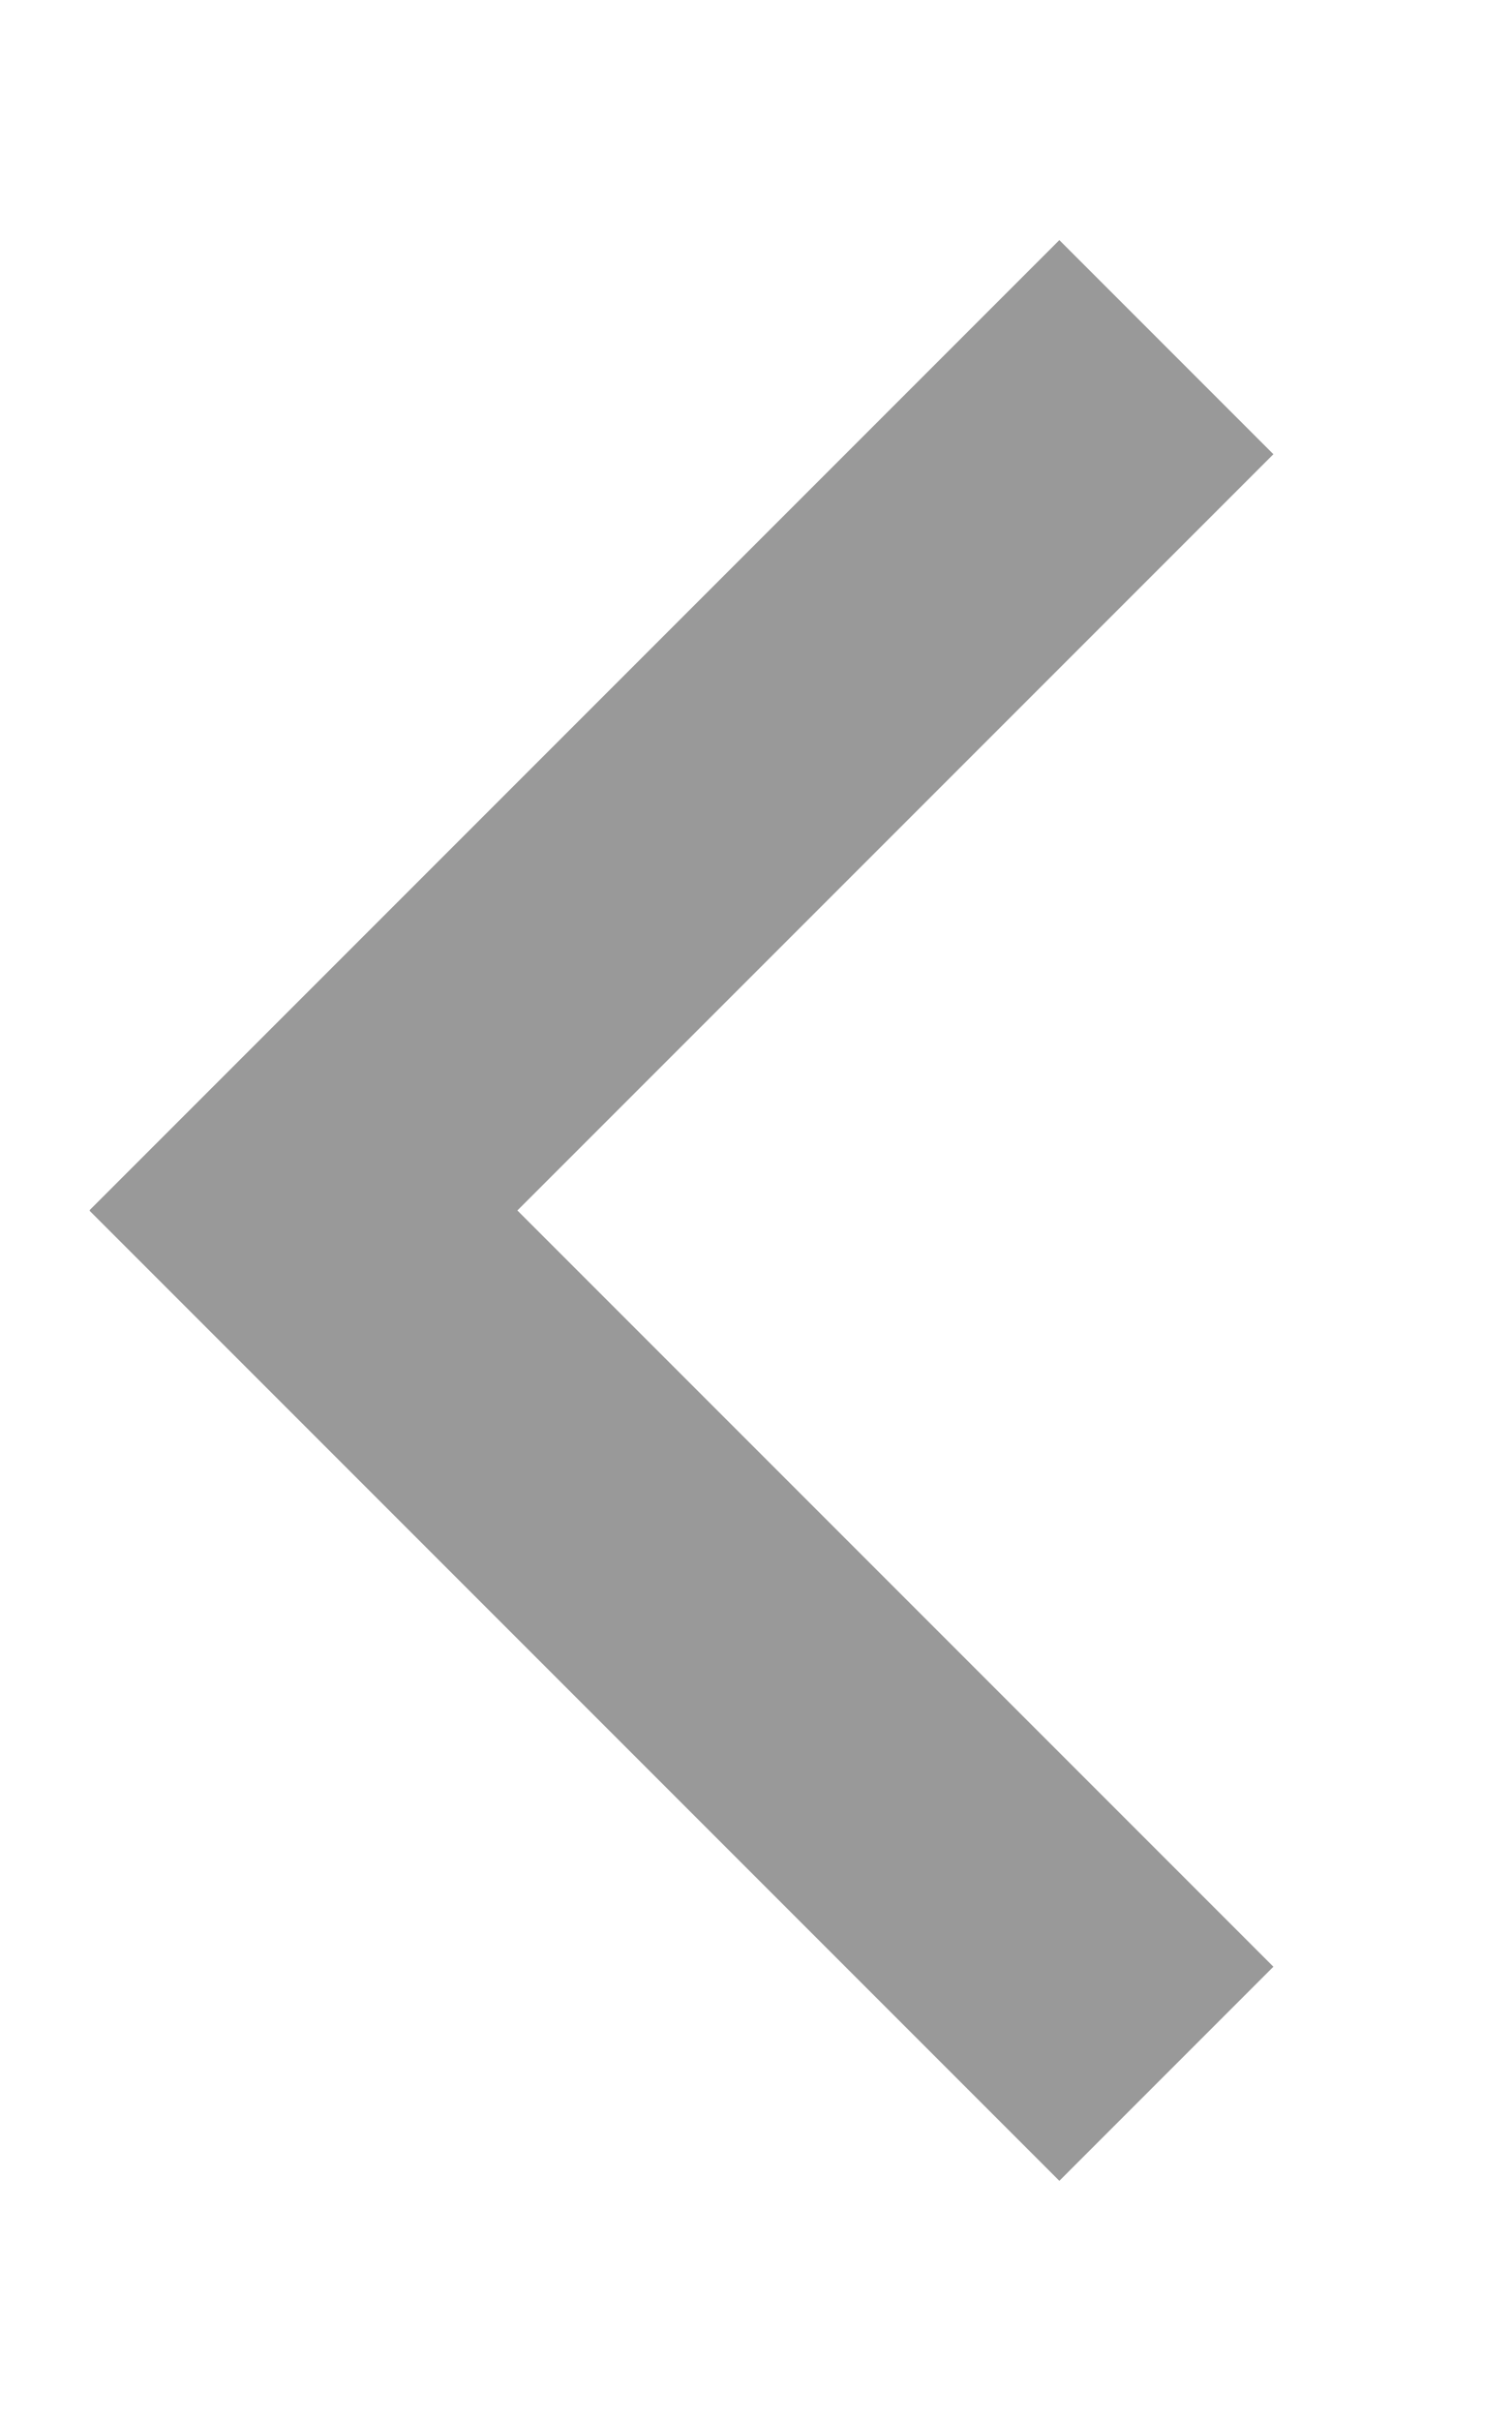 <svg fill="currentColor" xmlns="http://www.w3.org/2000/svg" viewBox="0 0 320 512"><!--! Font Awesome Pro 7.0.1 by @fontawesome - https://fontawesome.com License - https://fontawesome.com/license (Commercial License) Copyright 2025 Fonticons, Inc. --><path opacity=".4" fill="currentColor" d="M19 256l22.6-22.6 160-160 22.6-22.6 45.3 45.3-22.6 22.6-137.4 137.4 160 160-45.3 45.3-22.6-22.6-160-160-22.6-22.6z"/><path fill="currentColor" d=""/></svg>